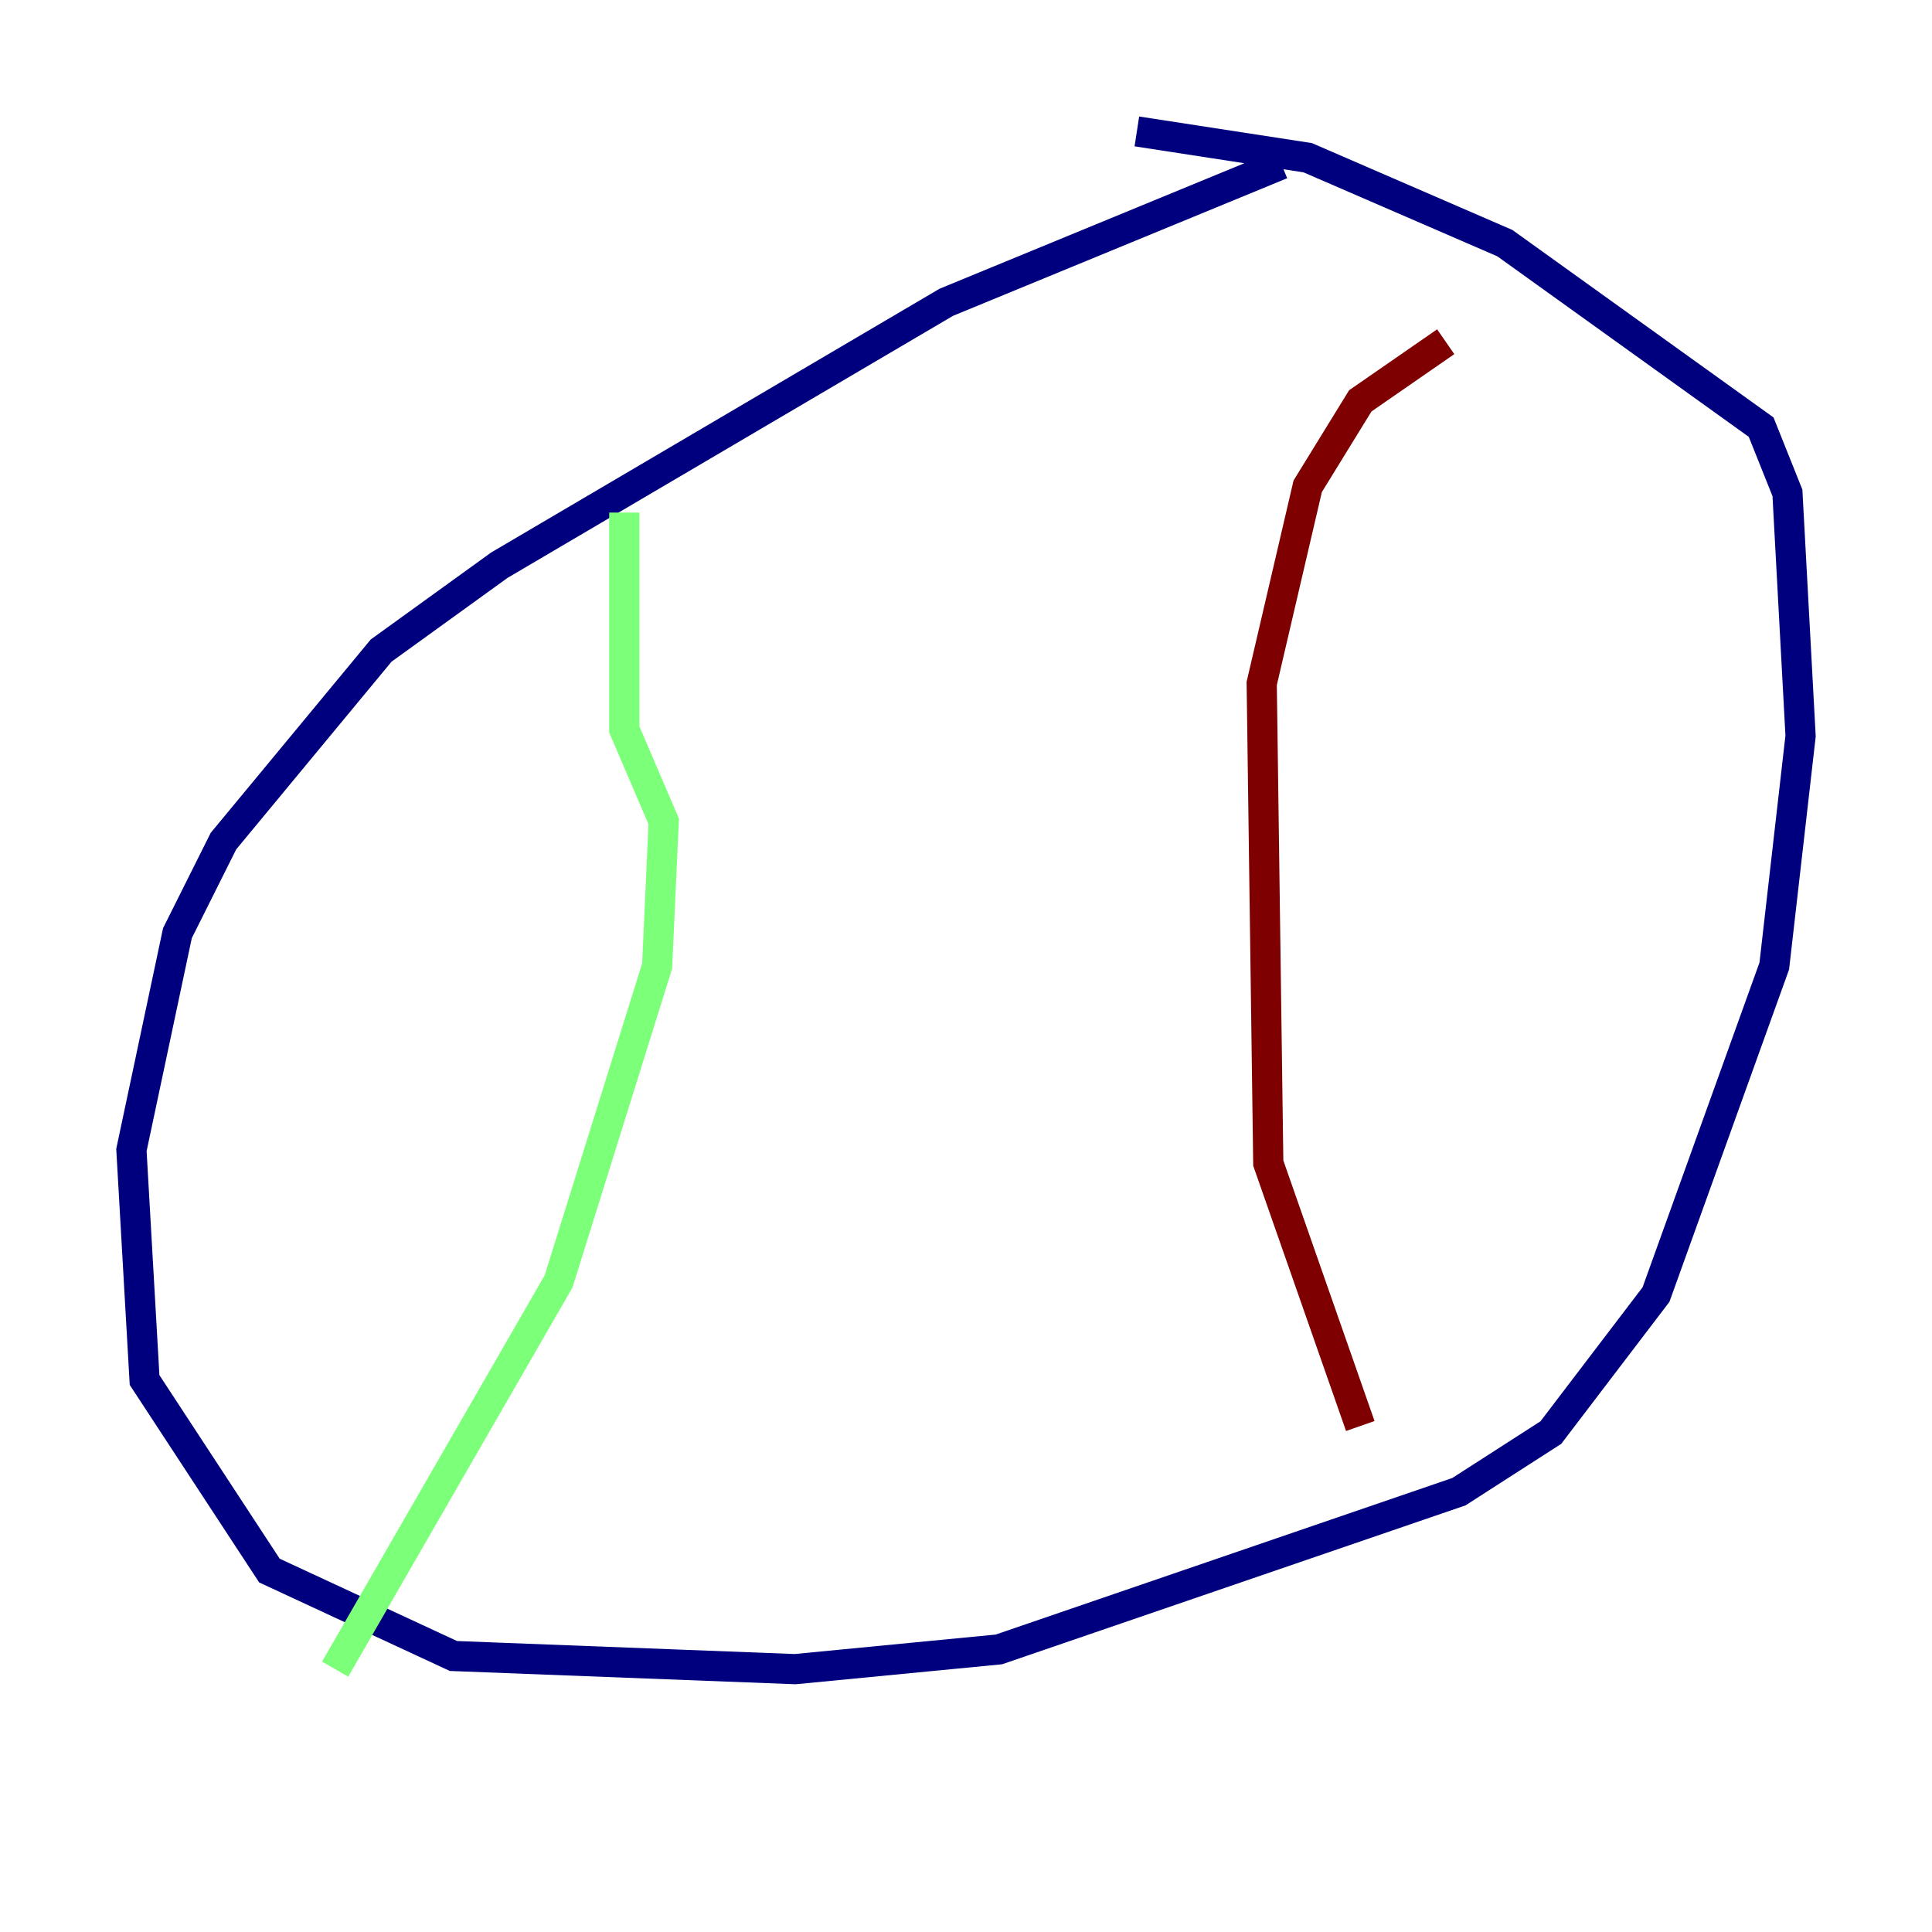 <?xml version="1.0" encoding="utf-8" ?>
<svg baseProfile="tiny" height="128" version="1.2" viewBox="0,0,128,128" width="128" xmlns="http://www.w3.org/2000/svg" xmlns:ev="http://www.w3.org/2001/xml-events" xmlns:xlink="http://www.w3.org/1999/xlink"><defs /><polyline fill="none" points="84.898,10.884 62.694,20.027 33.088,37.442 25.252,43.102 14.803,55.728 11.755,61.823 8.707,76.191 9.578,91.429 17.85,104.054 30.041,109.714 52.68,110.585 66.177,109.279 96.653,98.83 102.748,94.912 109.714,85.769 117.551,64.0 119.293,48.762 118.422,32.653 116.68,28.299 99.701,16.109 86.639,10.449 75.32,8.707" stroke="#00007f" stroke-width="2" /><polyline fill="none" points="41.361,33.959 41.361,48.327 43.973,54.422 43.537,64.0 37.007,84.898 22.204,110.585" stroke="#7cff79" stroke-width="2" /><polyline fill="none" points="95.782,22.64 90.122,26.558 86.639,32.218 83.592,45.279 84.027,77.061 90.122,94.476" stroke="#7f0000" stroke-width="2" /></svg>